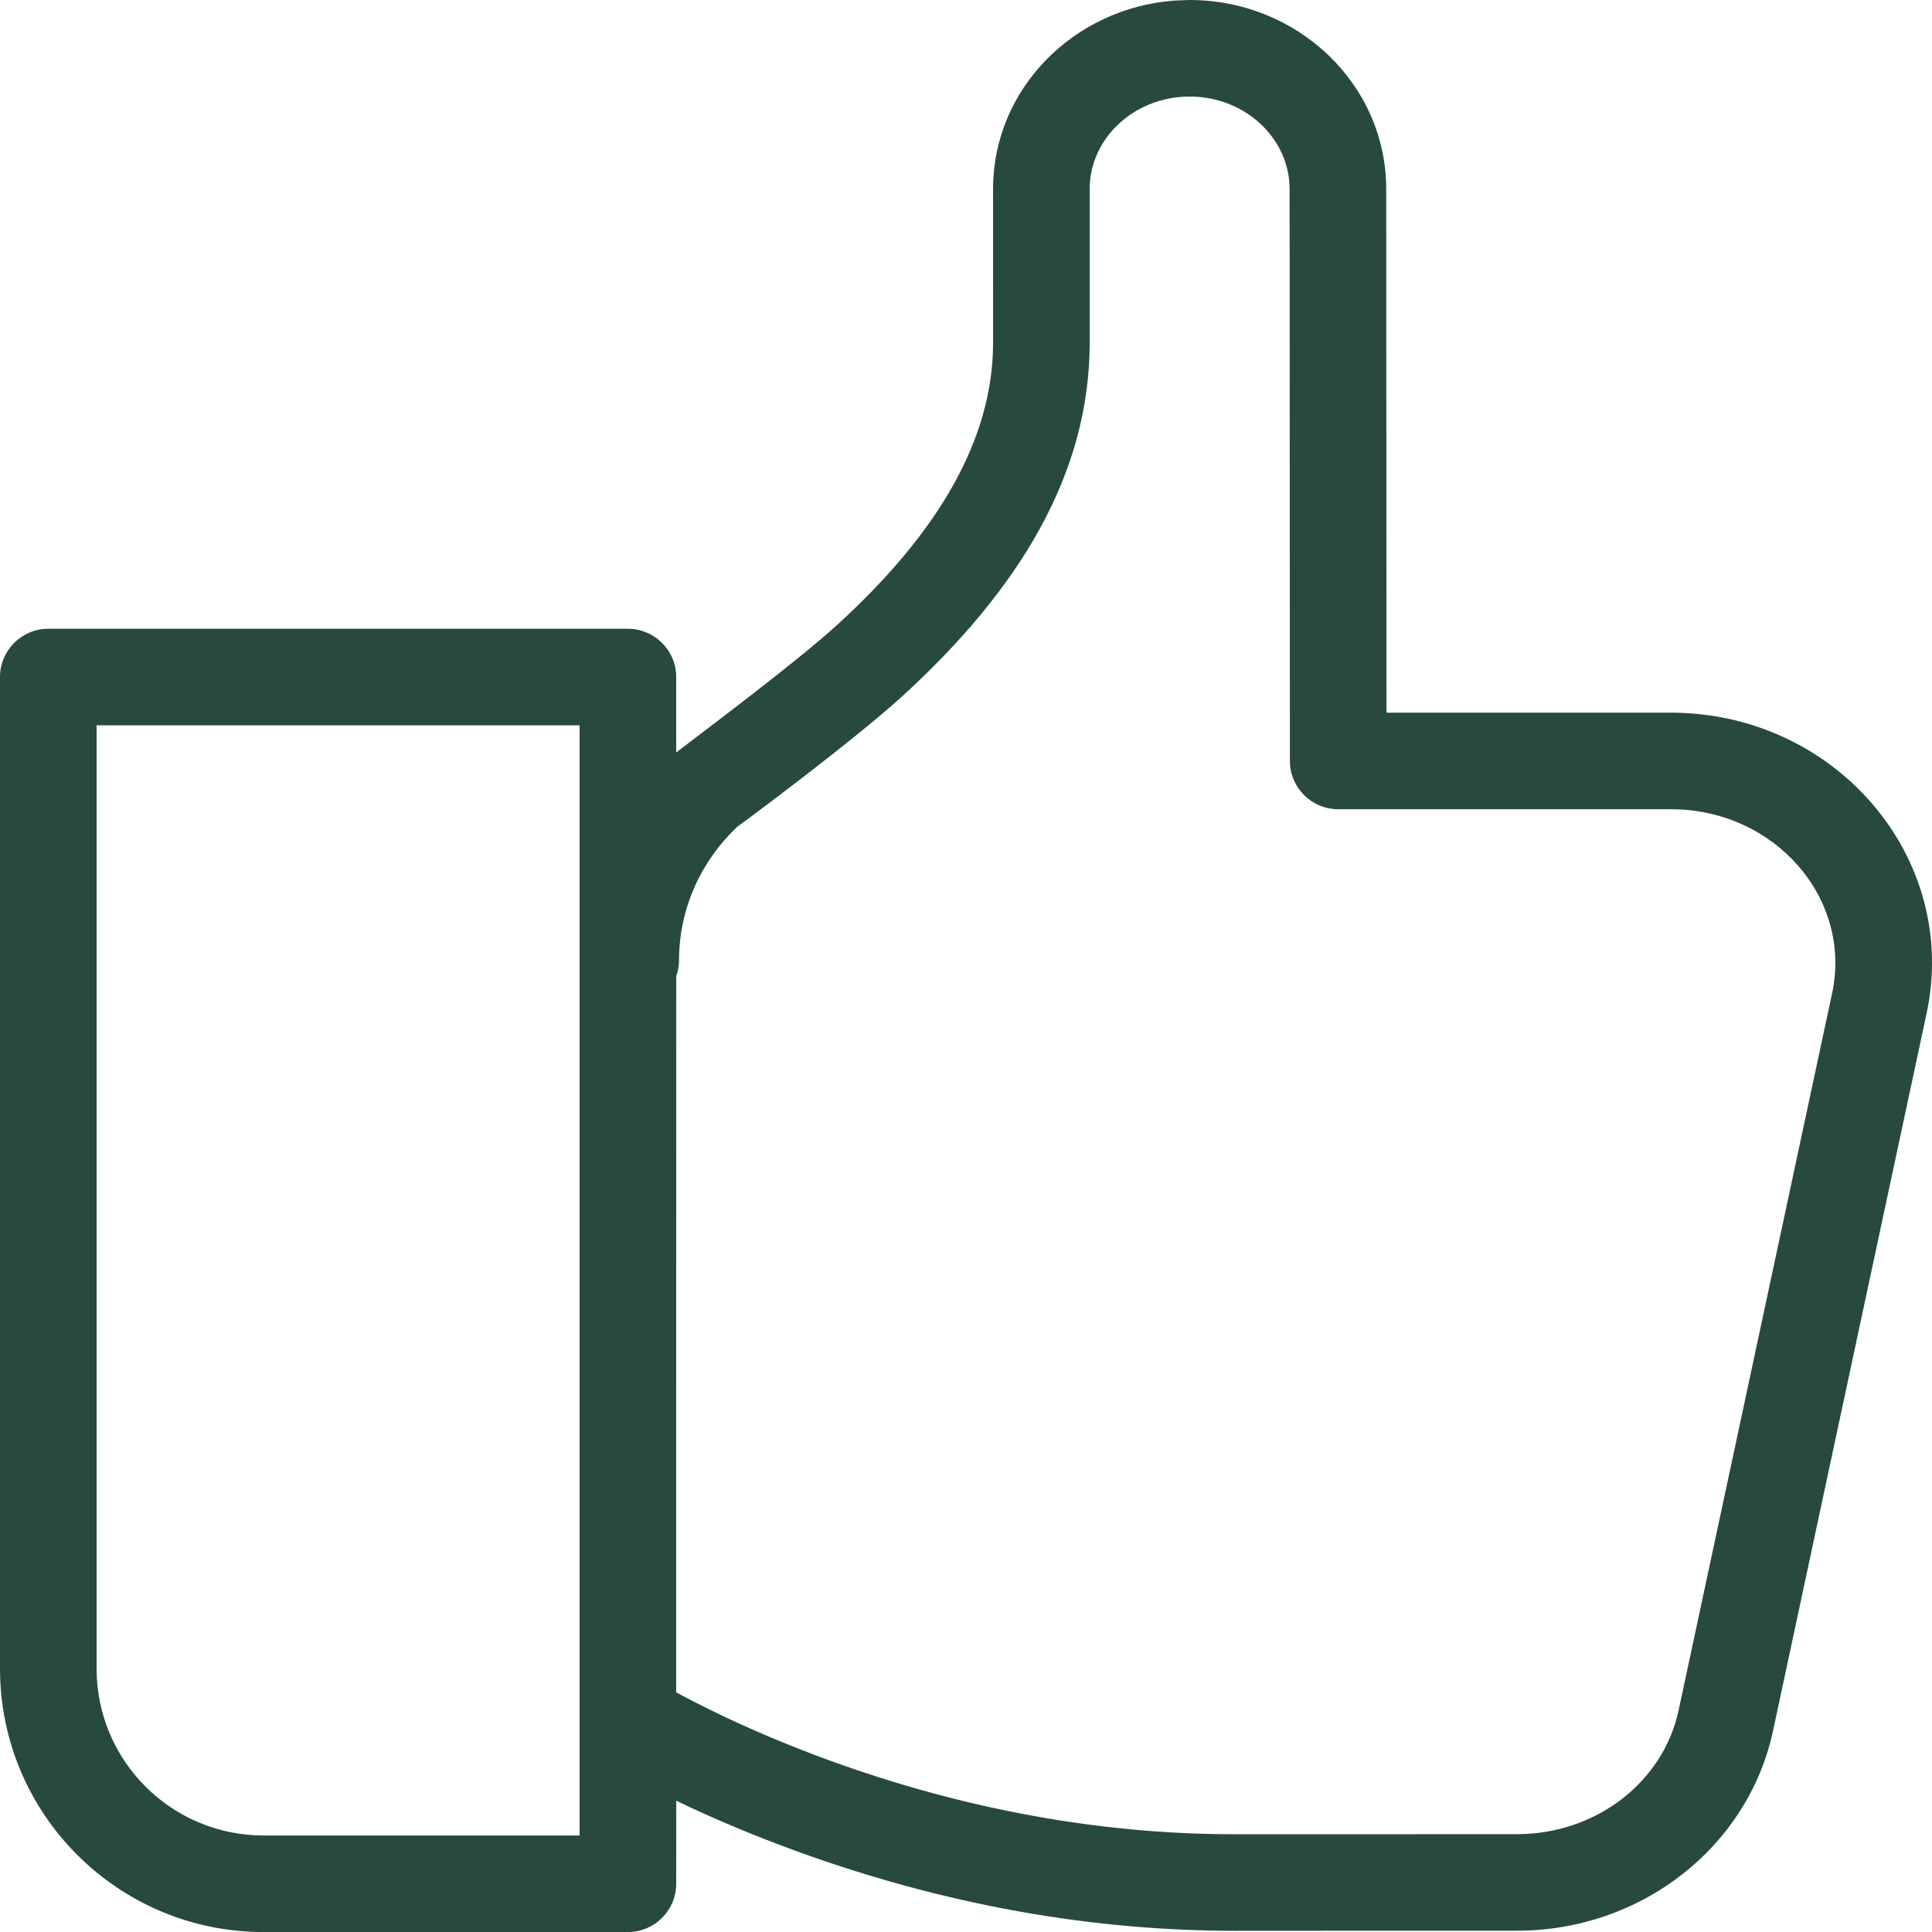 <svg width="40" height="40" viewBox="0 0 40 40" fill="none" xmlns="http://www.w3.org/2000/svg">
<path fill-rule="evenodd" clip-rule="evenodd" d="M24.63 0C26.865 0 28.7 1.742 28.7 3.913L28.706 14.755H34.59C37.998 14.755 40.578 17.751 39.888 20.982L36.71 35.829C36.191 38.248 33.976 39.97 31.416 39.973L26.756 39.974C26.676 39.974 26.601 39.974 26.53 39.974L25.56 39.975C22.288 39.975 19.144 39.321 16.236 38.232C15.425 37.929 14.677 37.607 14.001 37.282L14 39.001C14 39.553 13.552 40.001 13 40.001H5.458C2.444 40.001 0 37.558 0 34.546V14.017C0 13.465 0.448 13.018 1 13.018H13C13.552 13.018 14 13.465 14 14.017L14 15.579C14.501 15.194 16.503 13.696 17.328 12.942C19.395 11.056 20.561 9.126 20.561 7.088L20.56 3.932V3.914C20.56 1.84 22.232 0.16 24.328 0.011L24.63 0ZM12 15.017H2V34.546C2 36.455 3.548 38.002 5.458 38.002H12V15.017ZM24.63 1.999C23.477 1.999 22.56 2.869 22.56 3.914L22.558 3.898L22.561 3.914V7.088C22.561 9.802 21.118 12.19 18.677 14.418C17.64 15.365 15.234 17.146 15.265 17.117C14.49 17.851 14.059 18.842 14.059 19.874C14.059 19.991 14.038 20.104 14.001 20.209L13.999 35.038C14.117 35.102 14.254 35.174 14.408 35.252C15.145 35.629 15.994 36.007 16.938 36.361C19.635 37.37 22.547 37.976 25.56 37.976L29.351 37.975C29.465 37.974 29.573 37.974 29.674 37.974L31.415 37.974C33.047 37.972 34.437 36.893 34.754 35.41L37.932 20.564C38.35 18.607 36.754 16.754 34.59 16.754H27.706C27.154 16.754 26.706 16.307 26.706 15.755L26.7 3.914C26.7 2.869 25.783 1.999 24.63 1.999Z" fill="#284940"/>
</svg>
